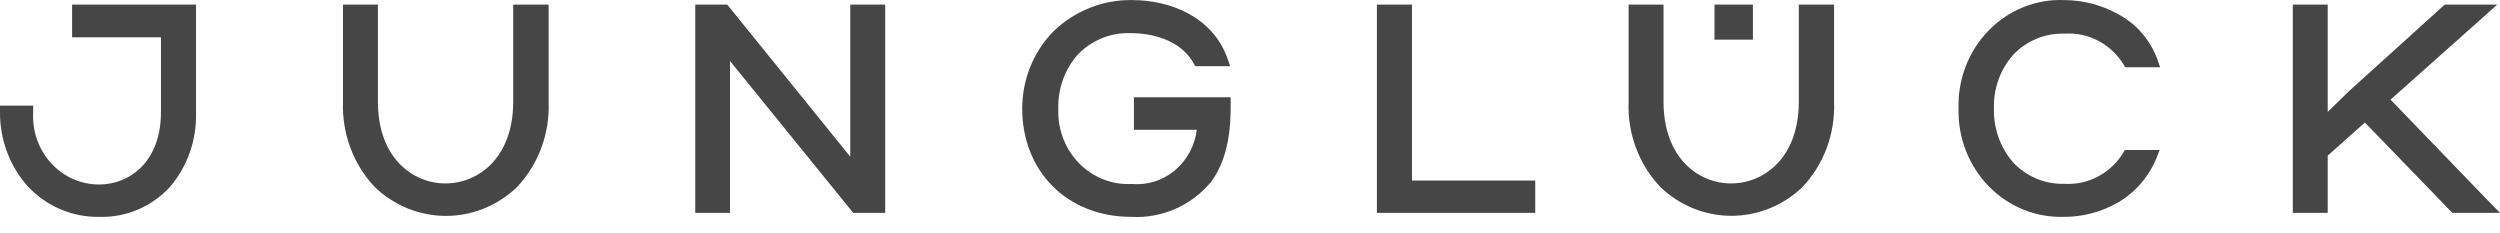 <svg width="150" height="14" viewBox="0 0 150 14" fill="none" xmlns="http://www.w3.org/2000/svg">
<path d="M4.713 0.276H4.326V2.238H9.657V6.736C9.657 9.694 7.792 11.071 5.939 11.071C5.4 11.07 4.866 10.956 4.372 10.735C3.877 10.513 3.431 10.19 3.061 9.784C2.692 9.378 2.406 8.898 2.222 8.374C2.038 7.85 1.959 7.292 1.99 6.736V6.335H0V6.736C-0.009 8.366 0.574 9.94 1.634 11.147C2.188 11.748 2.857 12.224 3.598 12.544C4.339 12.865 5.136 13.024 5.939 13.011C6.729 13.038 7.516 12.893 8.249 12.585C8.981 12.277 9.643 11.813 10.191 11.223C11.241 10.001 11.802 8.413 11.762 6.779V0.276H4.713Z" fill="#464646"/>
<path d="M31.179 0.276H30.792V6.107C30.792 9.467 28.697 11.006 26.728 11.006C24.759 11.006 22.675 9.467 22.675 6.107V0.276H20.58V6.107C20.545 7.054 20.698 7.999 21.03 8.882C21.361 9.766 21.864 10.57 22.507 11.244C23.666 12.344 25.182 12.954 26.754 12.954C28.327 12.954 29.842 12.344 31.001 11.244C31.644 10.569 32.145 9.765 32.475 8.882C32.805 7.998 32.956 7.053 32.918 6.107V0.276H31.2H31.179Z" fill="#464646"/>
<path d="M51.404 0.276H51.016V0.677V9.402L43.748 0.417L43.632 0.276H43.454H42.093H41.716V0.677V12.382V12.772H42.093H43.423H43.8V12.382V3.658L51.079 12.632L51.194 12.772H51.372H52.723H53.111V12.382V0.677V0.276H52.723H51.404Z" fill="#464646"/>
<path d="M84.719 10.832V0.677V0.276H84.332H82.991H82.614V0.677V12.382V12.772H82.991H91.726H92.114V12.382V11.223V10.832H91.726H84.719Z" fill="#464646"/>
<path d="M108.316 0.276H107.928V6.107C107.928 9.467 105.834 11.006 103.865 11.006C101.896 11.006 99.812 9.467 99.812 6.107V0.276H97.717V6.107C97.679 7.054 97.831 8 98.163 8.884C98.494 9.767 98.999 10.571 99.644 11.244C100.802 12.341 102.316 12.949 103.886 12.949C105.456 12.949 106.969 12.341 108.127 11.244C108.77 10.569 109.272 9.765 109.601 8.882C109.931 7.998 110.082 7.053 110.044 6.107V0.276H108.326H108.316Z" fill="#464646"/>
<path d="M149.34 12.1L143.433 5.977L149.047 0.98L149.833 0.276H148.796H146.827H146.68L146.575 0.374L140.93 5.478L140.92 5.489L139.663 6.714V0.677V0.276H139.275H137.956H137.568V0.677V12.382V12.772H137.956H139.275H139.663V12.382V9.337L141.894 7.353L147.036 12.664L147.151 12.772H147.308H149.068H150L149.34 12.1Z" fill="#464646"/>
<path d="M104.786 2.379H105.174V1.978V0.677V0.276H104.786H103.247H102.87V0.677V1.978V2.379H103.247H104.786Z" fill="#464646"/>
<path d="M127.493 9.001C127.13 9.658 126.595 10.196 125.951 10.554C125.307 10.913 124.578 11.077 123.848 11.027C123.286 11.044 122.726 10.942 122.203 10.725C121.681 10.509 121.207 10.184 120.811 9.77C120.028 8.884 119.607 7.719 119.638 6.519C119.598 5.317 120.02 4.148 120.811 3.267C121.208 2.856 121.682 2.533 122.205 2.319C122.727 2.105 123.286 2.003 123.848 2.021C124.581 1.965 125.313 2.125 125.962 2.482C126.61 2.838 127.148 3.377 127.514 4.037H129.608L129.462 3.614C129.048 2.455 128.24 1.492 127.189 0.905C126.17 0.319 125.024 0.009 123.858 0.005C123.021 -0.03 122.186 0.114 121.405 0.428C120.624 0.742 119.914 1.219 119.319 1.829C118.723 2.438 118.256 3.169 117.945 3.974C117.634 4.779 117.486 5.641 117.512 6.508C117.49 7.368 117.638 8.224 117.946 9.023C118.254 9.822 118.716 10.547 119.304 11.156C119.892 11.764 120.593 12.242 121.366 12.561C122.138 12.88 122.965 13.033 123.796 13.011V13.011C124.934 13.023 126.055 12.732 127.053 12.165C128.114 11.557 128.945 10.594 129.409 9.434L129.577 9.001H127.482H127.493Z" fill="#464646"/>
<path d="M68.035 5.836V7.787H71.806C71.688 8.746 71.215 9.621 70.486 10.228C69.757 10.834 68.83 11.124 67.899 11.038C67.315 11.069 66.732 10.973 66.186 10.757C65.64 10.54 65.144 10.208 64.73 9.781C64.316 9.355 63.992 8.843 63.781 8.279C63.569 7.716 63.473 7.112 63.5 6.508C63.468 5.306 63.893 4.138 64.684 3.256C65.096 2.835 65.588 2.504 66.128 2.286C66.668 2.068 67.246 1.967 67.826 1.988C69.03 1.988 70.915 2.335 71.712 3.972H73.806L73.67 3.56C72.759 0.937 70.109 0.005 67.941 0.005C66.193 -0.027 64.501 0.641 63.218 1.869C62.621 2.474 62.147 3.196 61.824 3.992C61.5 4.789 61.333 5.644 61.332 6.508C61.332 10.258 64.003 13.011 67.878 13.011C68.772 13.063 69.666 12.903 70.492 12.545C71.317 12.186 72.053 11.638 72.644 10.941C73.963 9.196 73.838 6.746 73.838 5.836H68.035Z" fill="#464646"/>
</svg>

